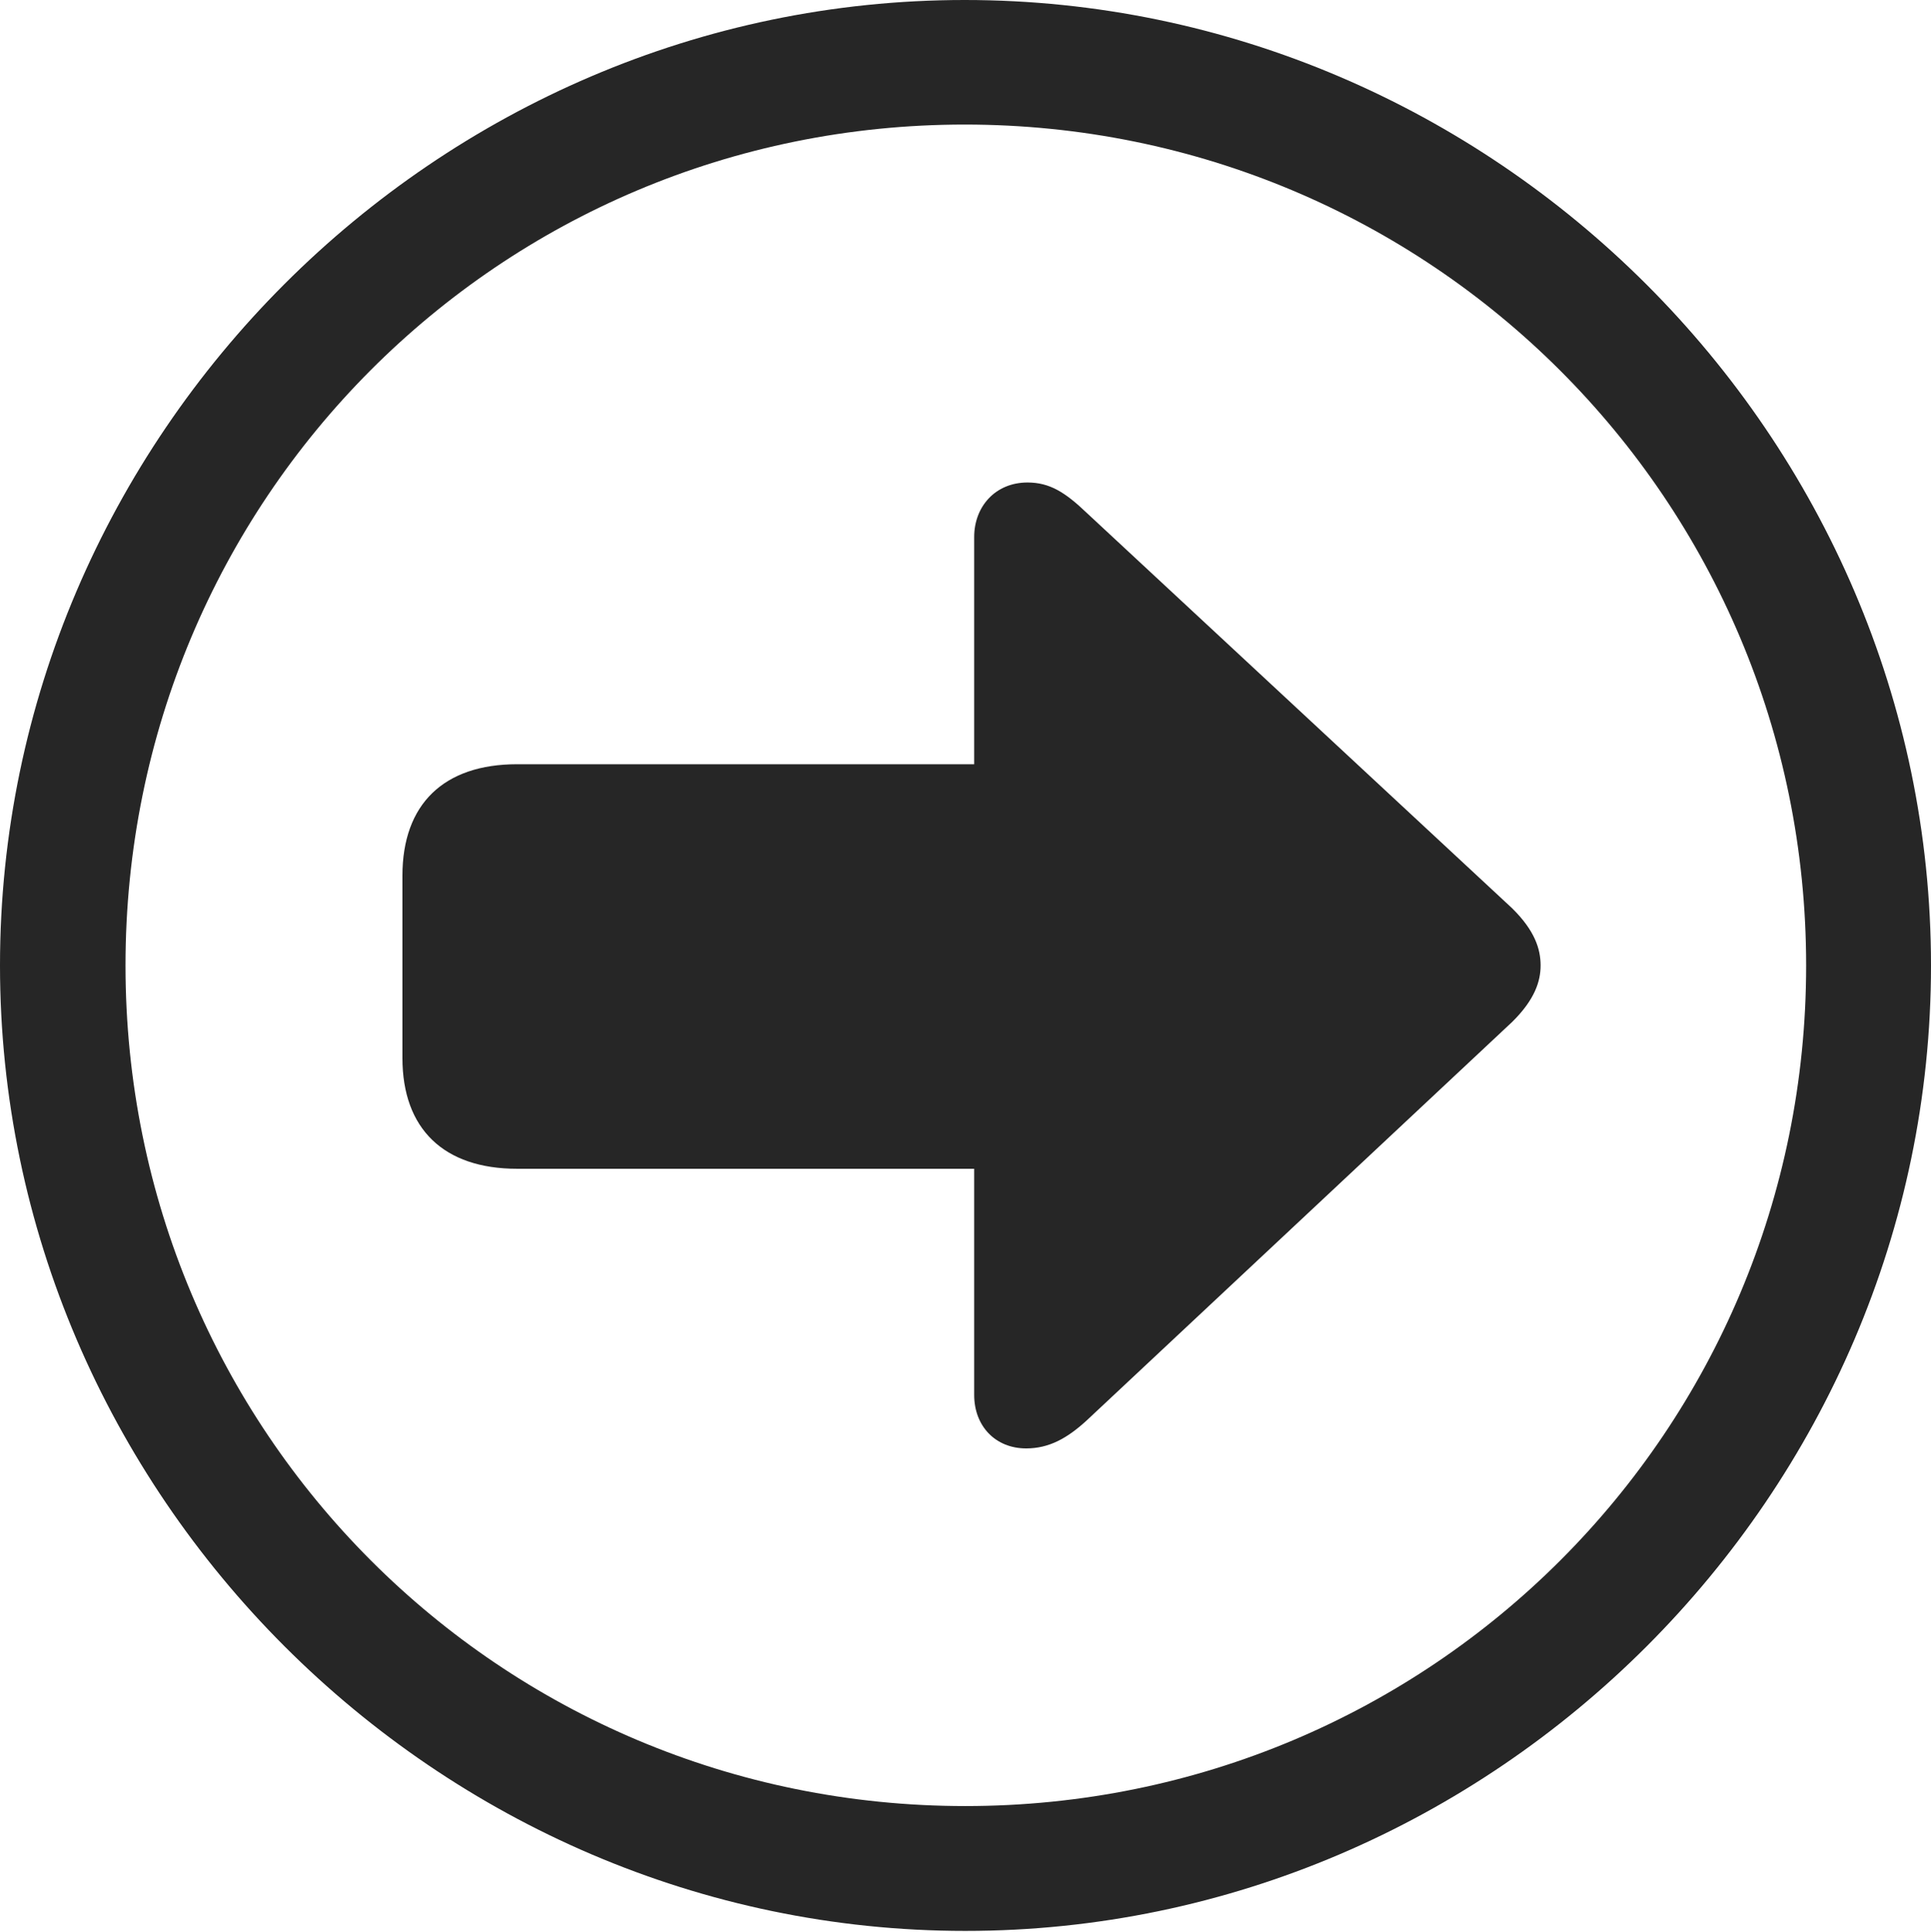 <?xml version="1.0" encoding="UTF-8"?>
<!--Generator: Apple Native CoreSVG 232.5-->
<!DOCTYPE svg
PUBLIC "-//W3C//DTD SVG 1.1//EN"
       "http://www.w3.org/Graphics/SVG/1.1/DTD/svg11.dtd">
<svg version="1.1" xmlns="http://www.w3.org/2000/svg" xmlns:xlink="http://www.w3.org/1999/xlink" width="97.96" height="97.993">
 <g>
  <rect height="97.993" opacity="0" width="97.96" x="0" y="0"/>
  <path d="M48.972 97.944C75.825 97.944 97.96 75.776 97.96 48.972C97.96 22.135 75.791 0 48.938 0C22.135 0 0 22.135 0 48.972C0 75.776 22.169 97.944 48.972 97.944ZM48.972 91.611C25.35 91.611 6.367 72.594 6.367 48.972C6.367 25.35 25.316 6.318 48.938 6.318C72.561 6.318 91.626 25.35 91.626 48.972C91.626 72.594 72.594 91.611 48.972 91.611Z" fill="#000000" fill-opacity="0.85"/>
  <path d="M78.156 48.972C78.156 48.139 77.859 47.204 76.716 46.076L55.127 26.012C54.032 24.966 53.244 24.474 52.126 24.474C50.497 24.474 49.421 25.693 49.421 27.239L49.421 38.765L26.23 38.765C22.524 38.765 20.415 40.777 20.415 44.419L20.415 53.665C20.415 57.273 22.524 59.285 26.23 59.285L49.421 59.285L49.421 70.757C49.421 72.337 50.497 73.47 52.058 73.47C53.21 73.47 54.133 72.963 55.127 72.052L76.716 51.834C77.859 50.707 78.156 49.772 78.156 48.972Z" fill="#000000" fill-opacity="0.85"/>
 </g>
</svg>
